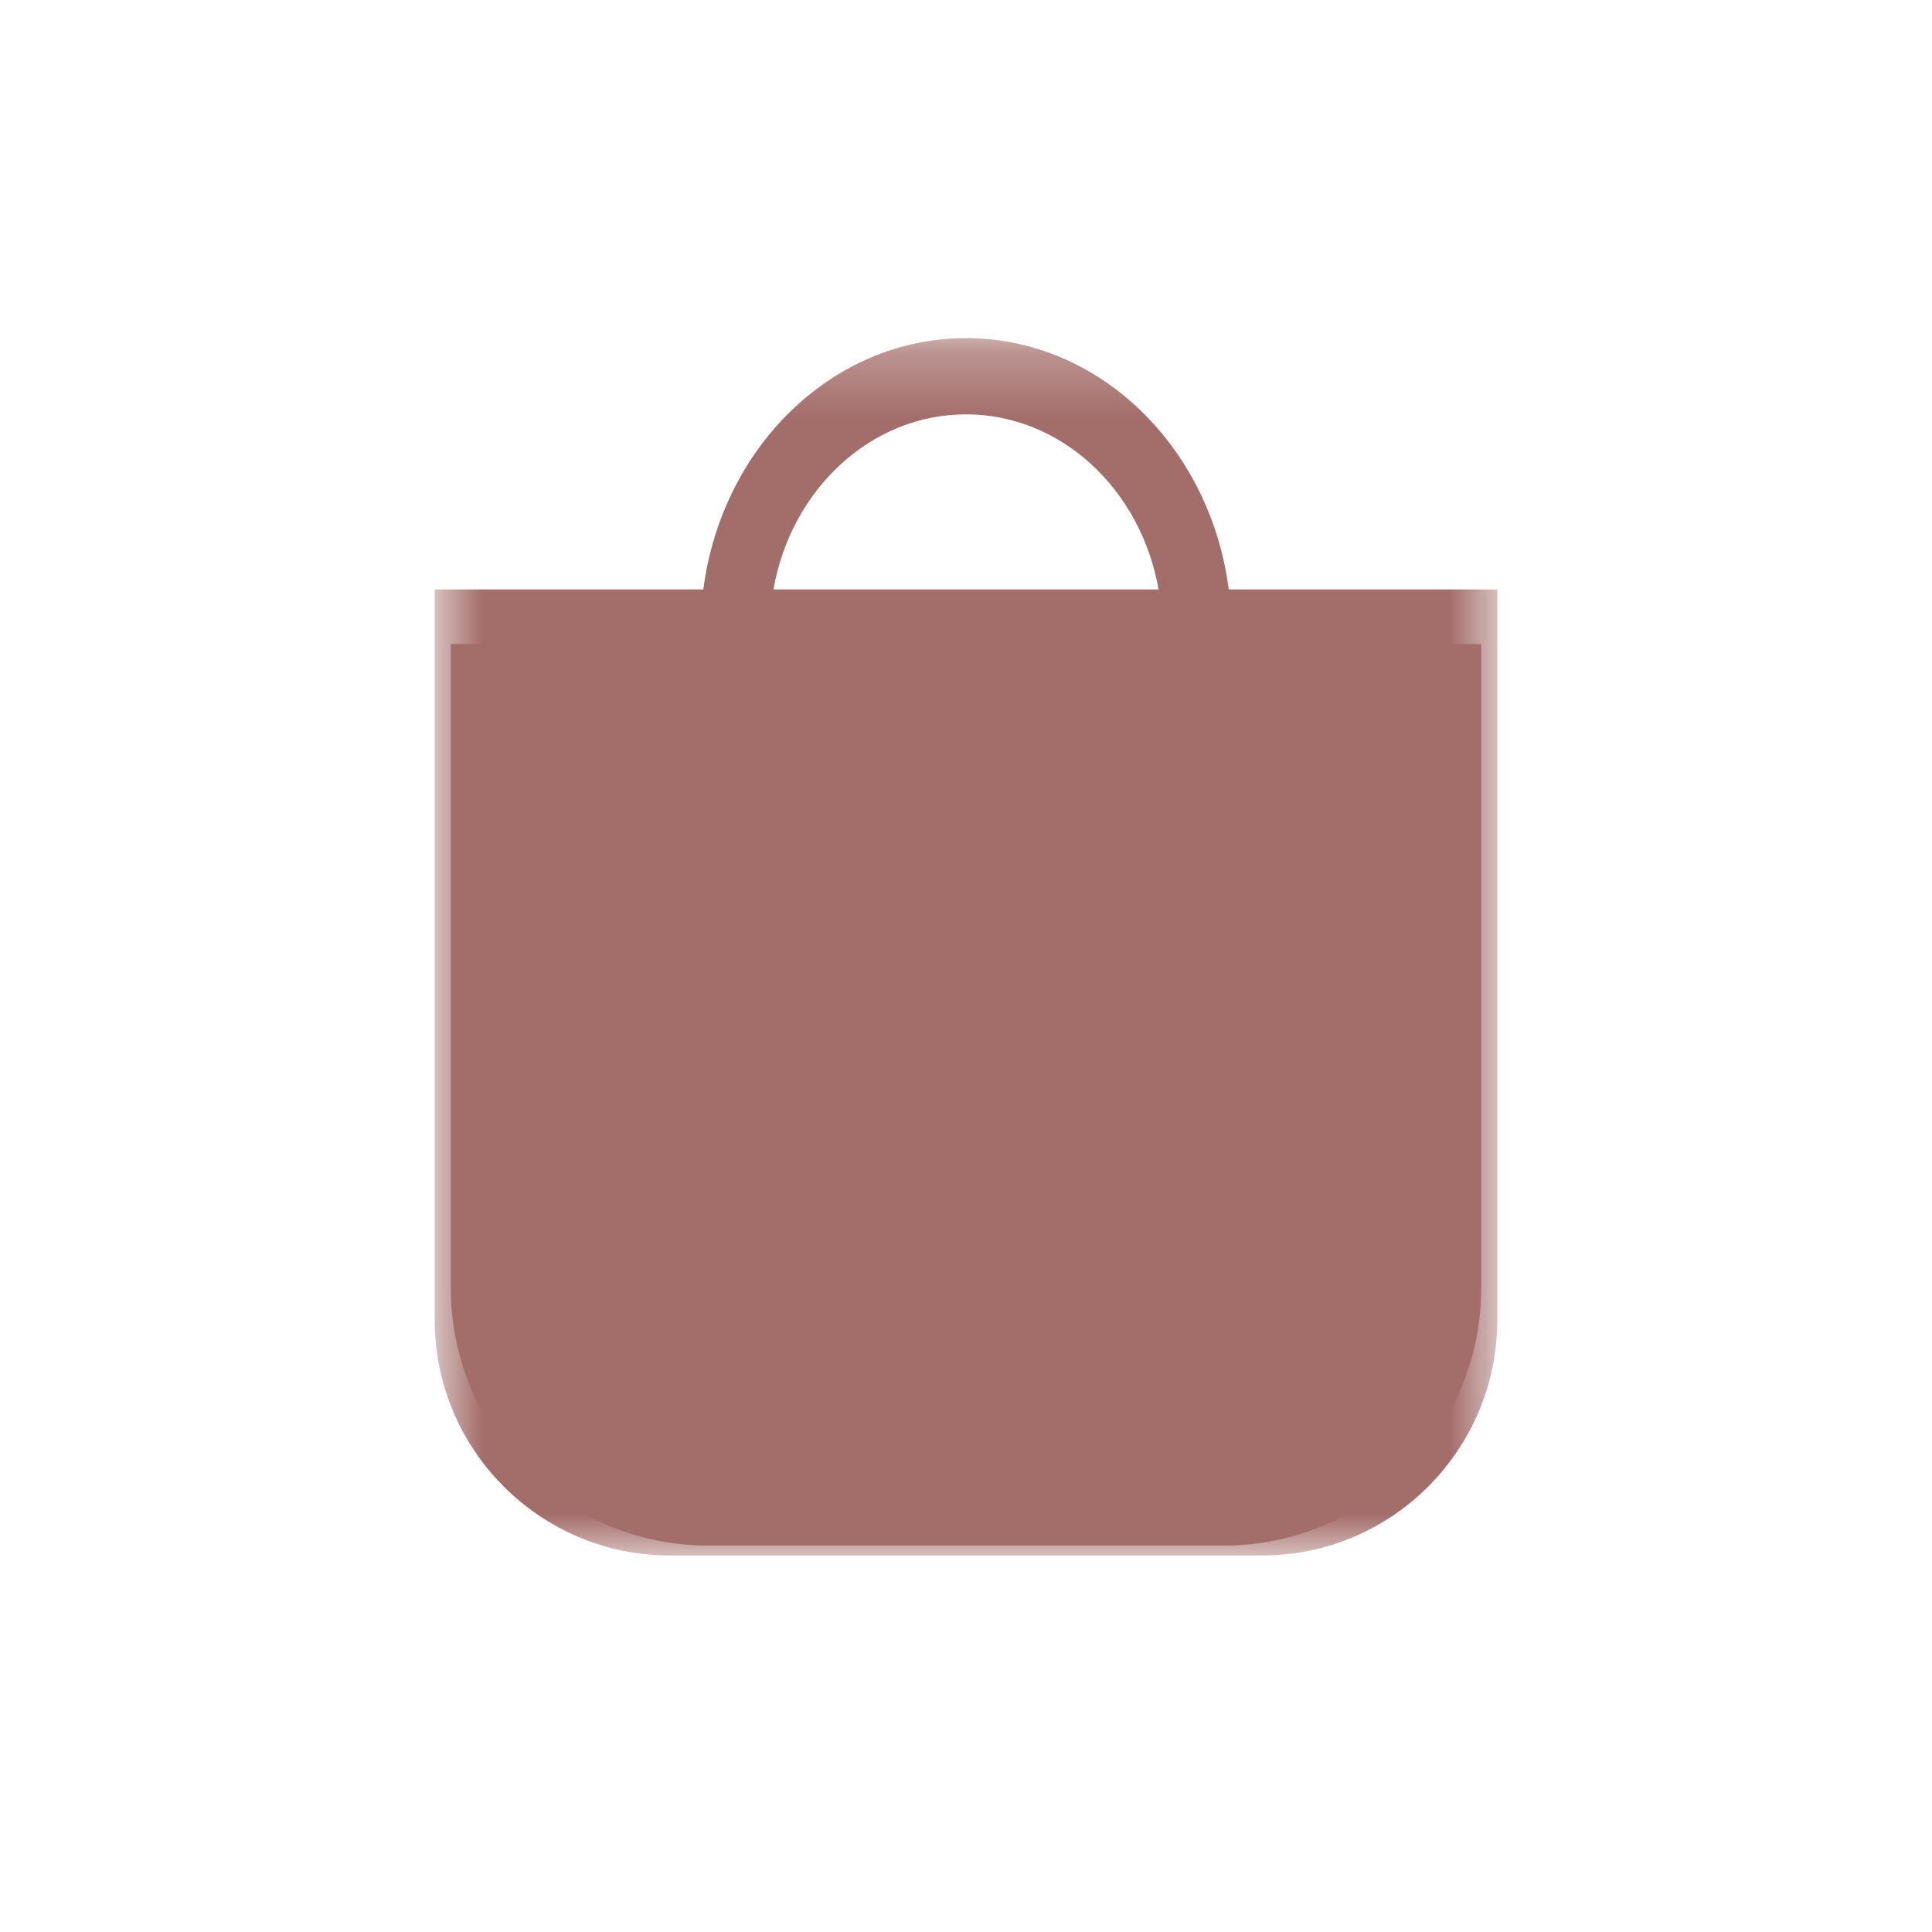 <svg width="30" height="30" viewBox="0 0 30 30" fill="none" xmlns="http://www.w3.org/2000/svg">
<mask id="mask0_299_385" style="mask-type:luminance" maskUnits="userSpaceOnUse" x="6" y="5" width="18" height="20">
<path d="M6.75 5.25H23.25V24.153H6.75V5.25Z" fill="white"/>
</mask>
<g mask="url(#mask0_299_385)">
<path fill-rule="evenodd" clip-rule="evenodd" d="M7.912 10.317H10.875V12.158C10.875 12.485 11.116 12.75 11.413 12.75C11.71 12.75 11.951 12.485 11.951 12.158V10.317H18.049V12.158C18.049 12.485 18.29 12.75 18.587 12.75C18.884 12.75 19.125 12.485 19.125 12.158V10.317H22.088V20.496C22.088 21.87 20.973 22.989 19.601 22.989H10.399C9.028 22.989 7.912 21.87 7.912 20.496V10.317ZM15 6.434C16.483 6.434 17.72 7.607 17.99 9.153H12.01C12.281 7.607 13.517 6.434 15 6.434ZM10.399 24.153H19.601C21.613 24.153 23.25 22.512 23.25 20.496V9.153H19.08C18.797 6.951 17.078 5.25 15 5.25C12.922 5.25 11.204 6.951 10.921 9.153H6.75V20.496C6.75 22.512 8.387 24.153 10.399 24.153Z" fill="#A36D6A"/>
</g>
<path d="M7 10H23V20C23 22.209 21.209 24 19 24H11C8.791 24 7 22.209 7 20V10Z" fill="#A36D6A"/>
</svg>

